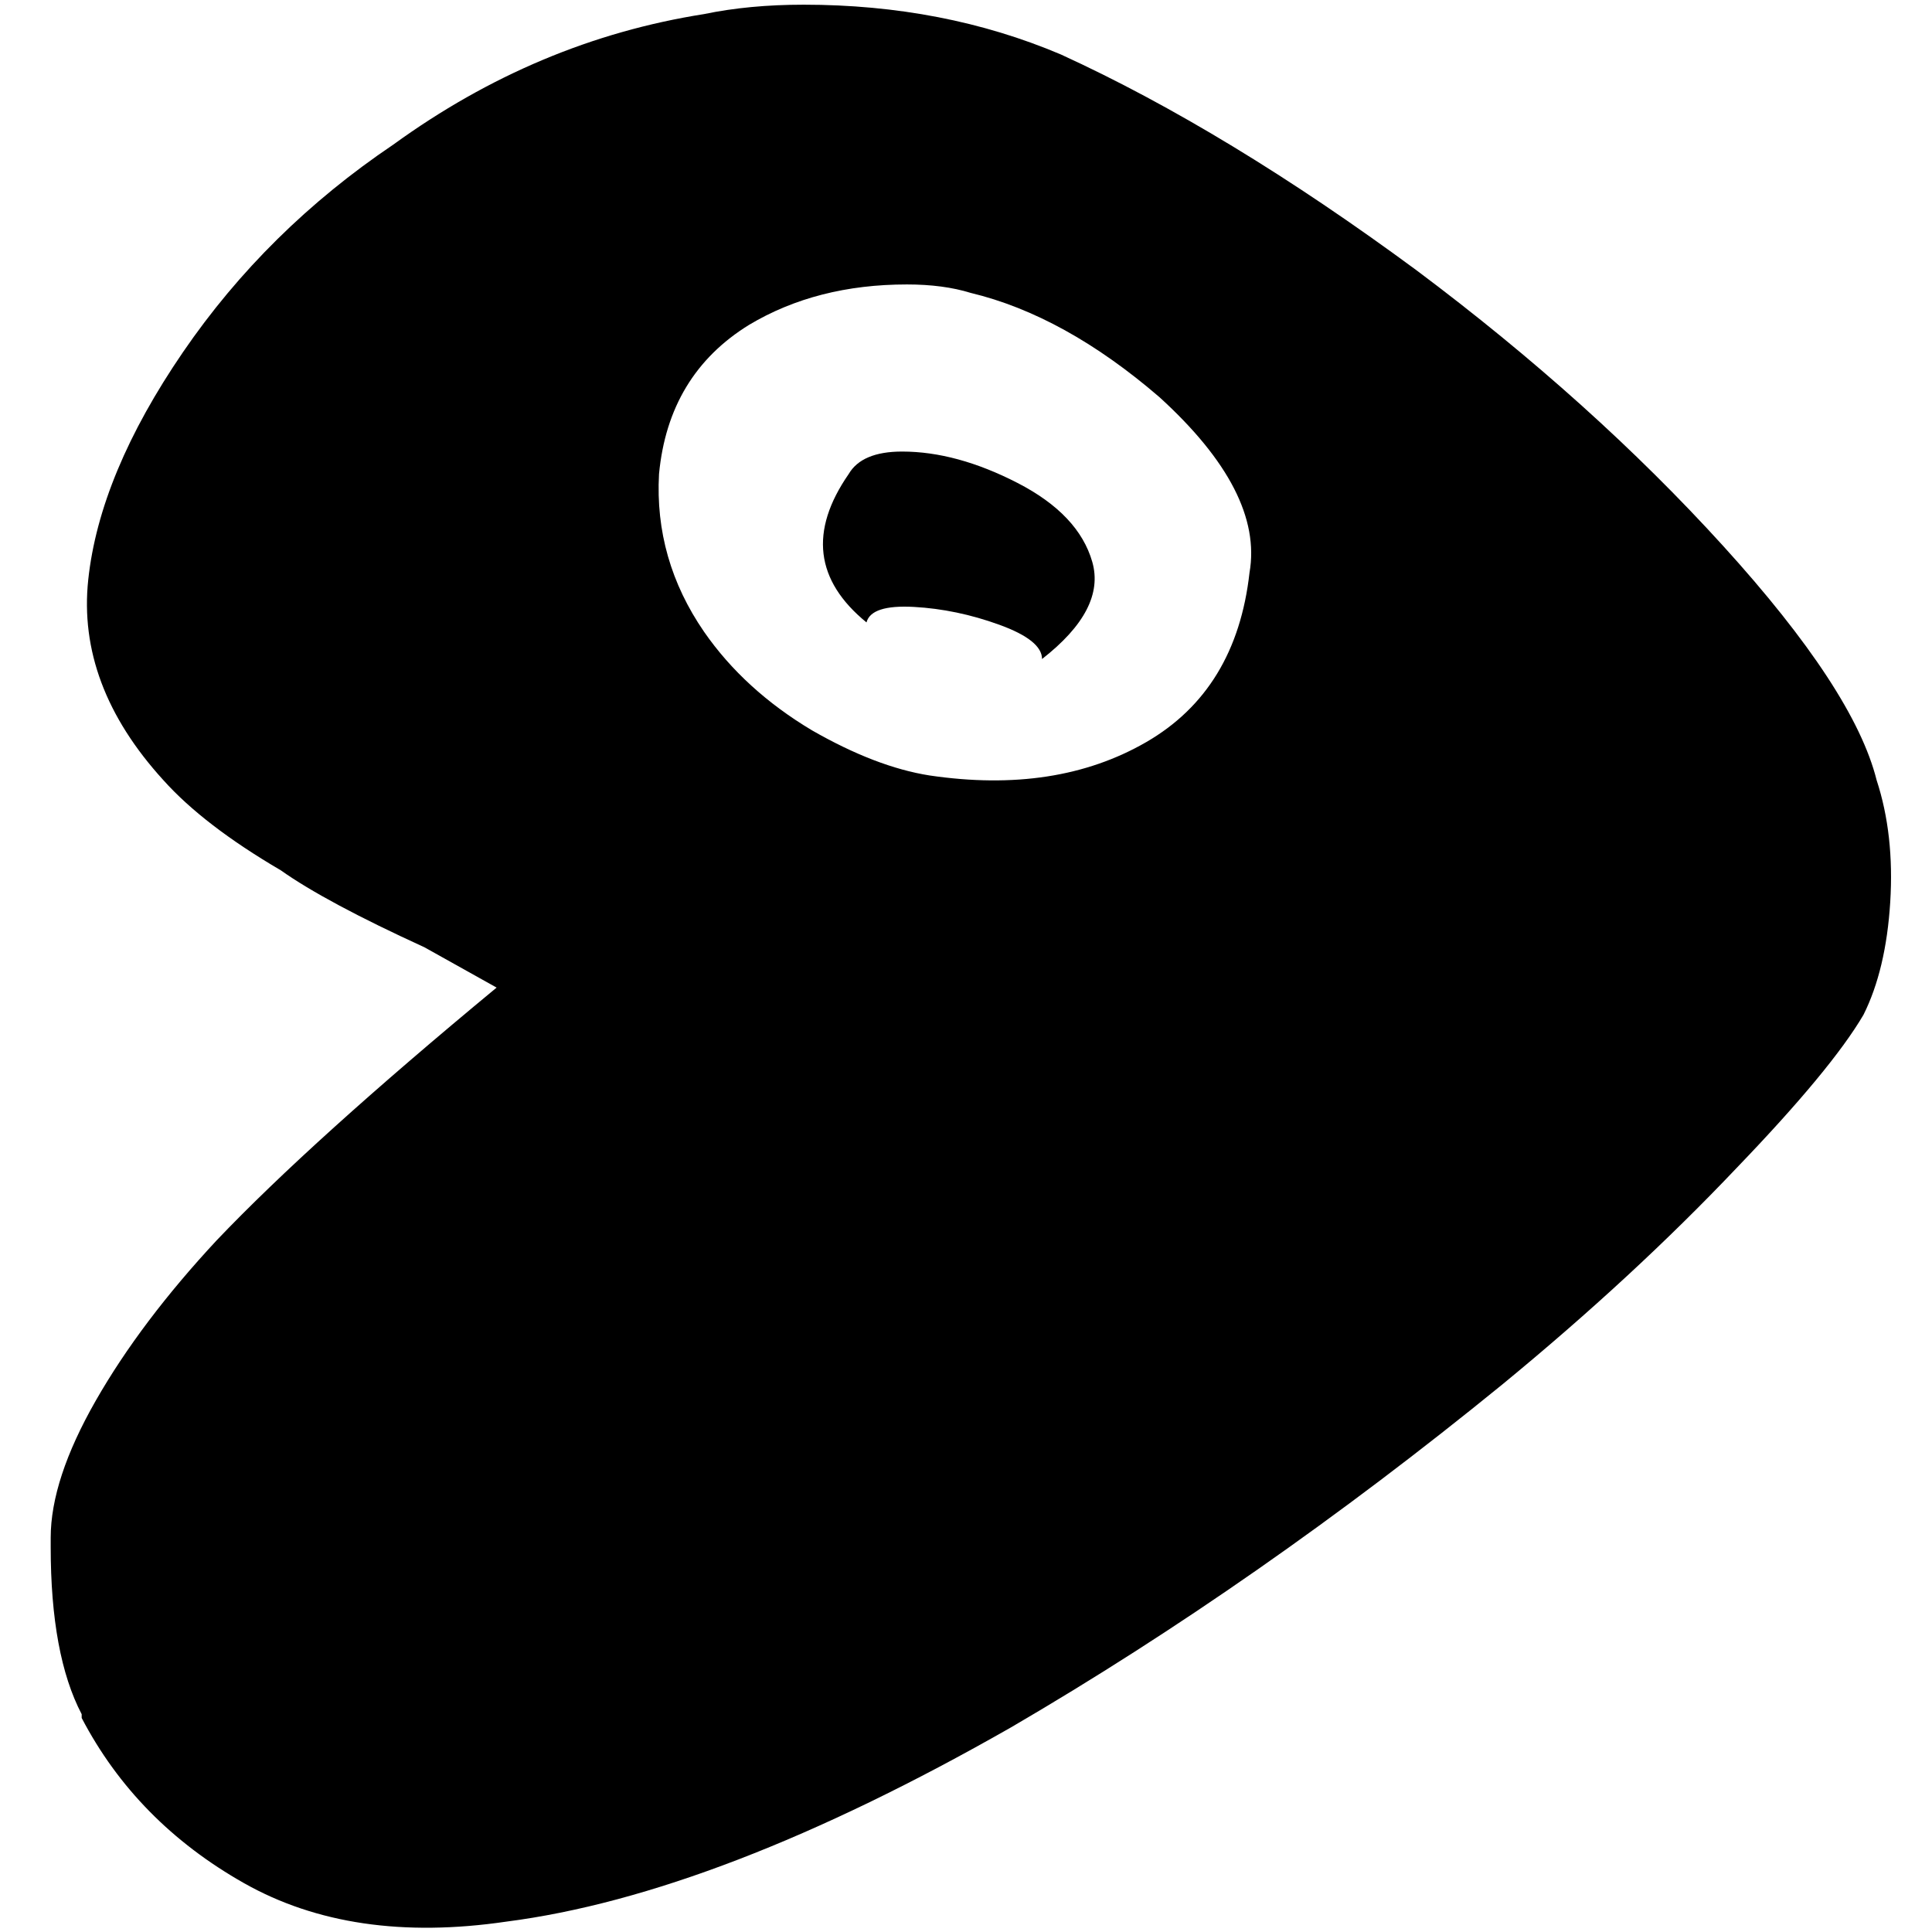 <?xml version="1.0" standalone="no"?>
<!DOCTYPE svg PUBLIC "-//W3C//DTD SVG 1.1//EN" "http://www.w3.org/Graphics/SVG/1.1/DTD/svg11.dtd" >
<svg xmlns="http://www.w3.org/2000/svg" xmlns:xlink="http://www.w3.org/1999/xlink" version="1.1" width="2048" height="2048" viewBox="-10 0 2058 2048">
   <path fill="currentColor"
d="M846 0q-58 0 -106 10q-178 28 -331 139q-135 91 -224 221t-101 242.5t80 213.5q43 48 125 96q48 34 153 82l77 43q-197 163 -298 269q-81 87 -129 171t-48 146v10q0 115 33 178v4q58 111 173 176t279 41q226 -29 538 -207q264 -154 523 -365q140 -115 250 -231
q101 -105 135 -163q24 -48 28.5 -120t-14.5 -130q-24 -96 -163.5 -249.5t-326.5 -293.5q-202 -149 -379 -230q-125 -53 -274 -53zM956 298q39 0 68 9q100 24 201 111q111 101 96 187q-14 125 -110 180.5t-231 35.5q-57 -9 -125 -48q-72 -43 -115 -105q-53 -77 -48 -168
q10 -106 96 -159q72 -43 168 -43zM951 476q-43 0 -57 24q-63 91 19 158q5 -19 50.5 -16.5t91 19t45.5 36.5q68 -53 53.5 -103.5t-79.5 -84t-123 -33.5z" />
</svg>
